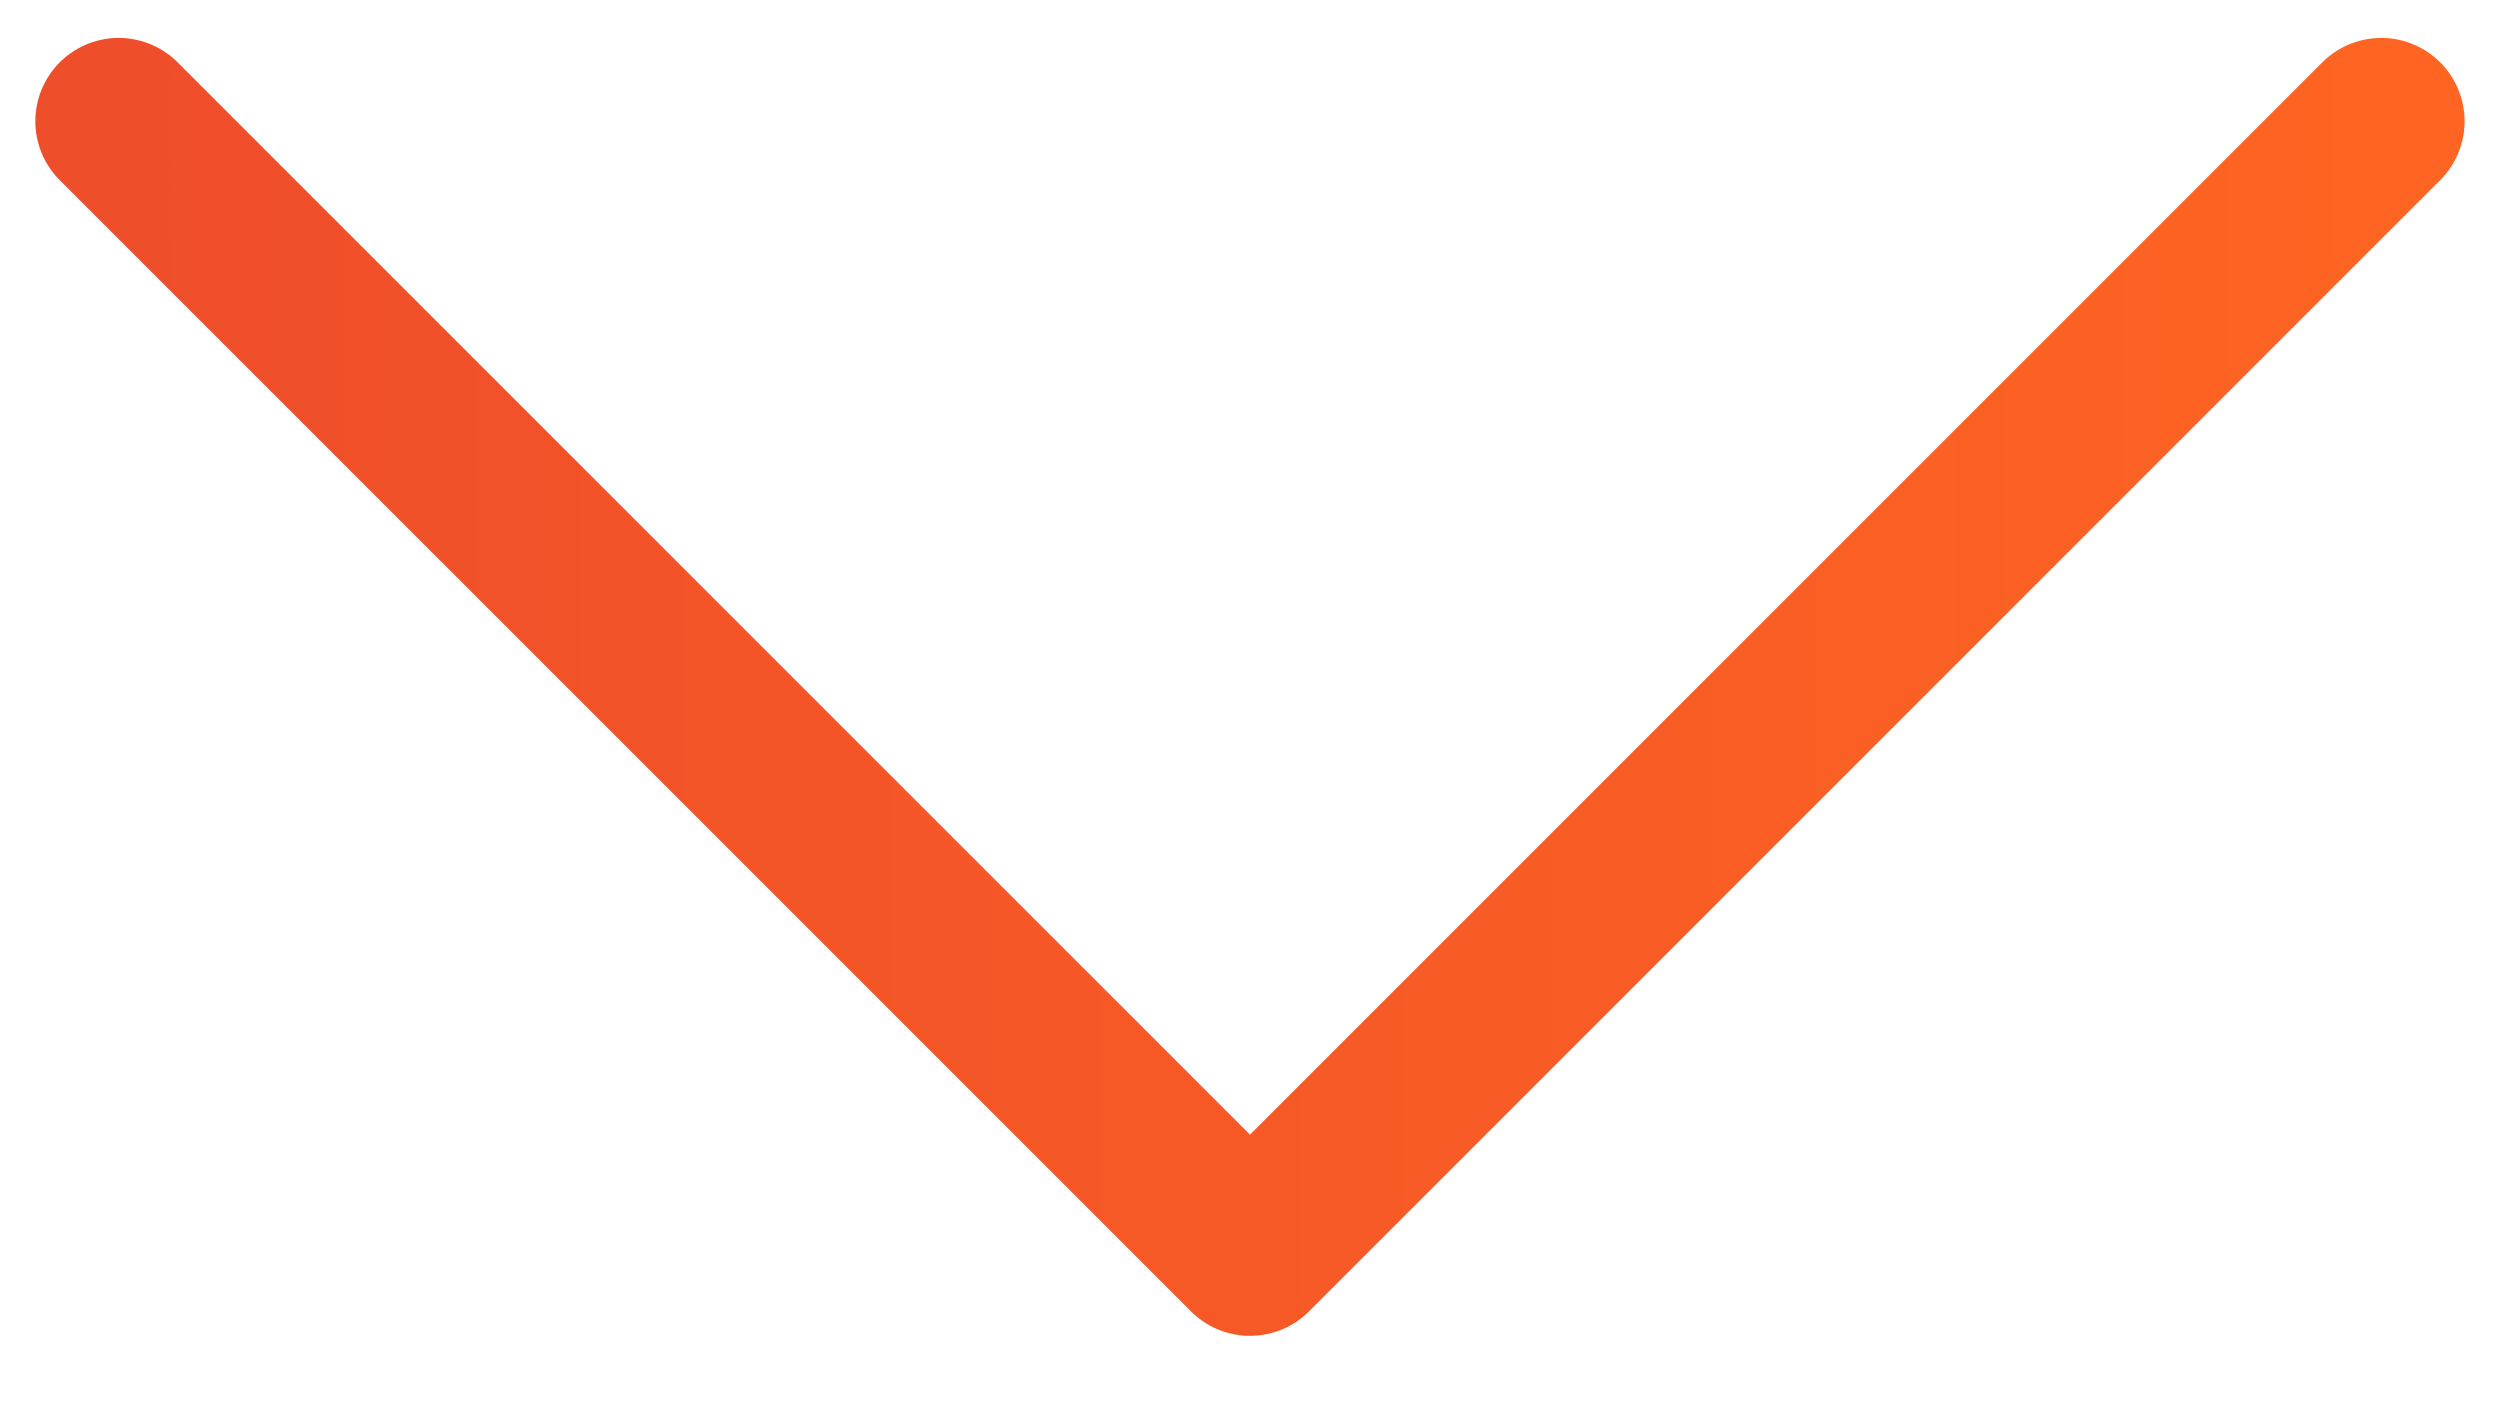 <svg width="30" height="17" viewBox="0 0 30 17" fill="none" xmlns="http://www.w3.org/2000/svg">
<path d="M28.575 1.455L15 15.03L1.424 1.455" stroke="url(#paint0_linear_665_22060)" stroke-width="2" stroke-linecap="round" stroke-linejoin="round"/>
<defs>
<linearGradient id="paint0_linear_665_22060" x1="1.424" y1="8.371" x2="28.575" y2="8.371" gradientUnits="userSpaceOnUse">
<stop stop-color="#EF4E2A"/>
<stop offset="1" stop-color="#FE6422"/>
</linearGradient>
</defs>
</svg>
